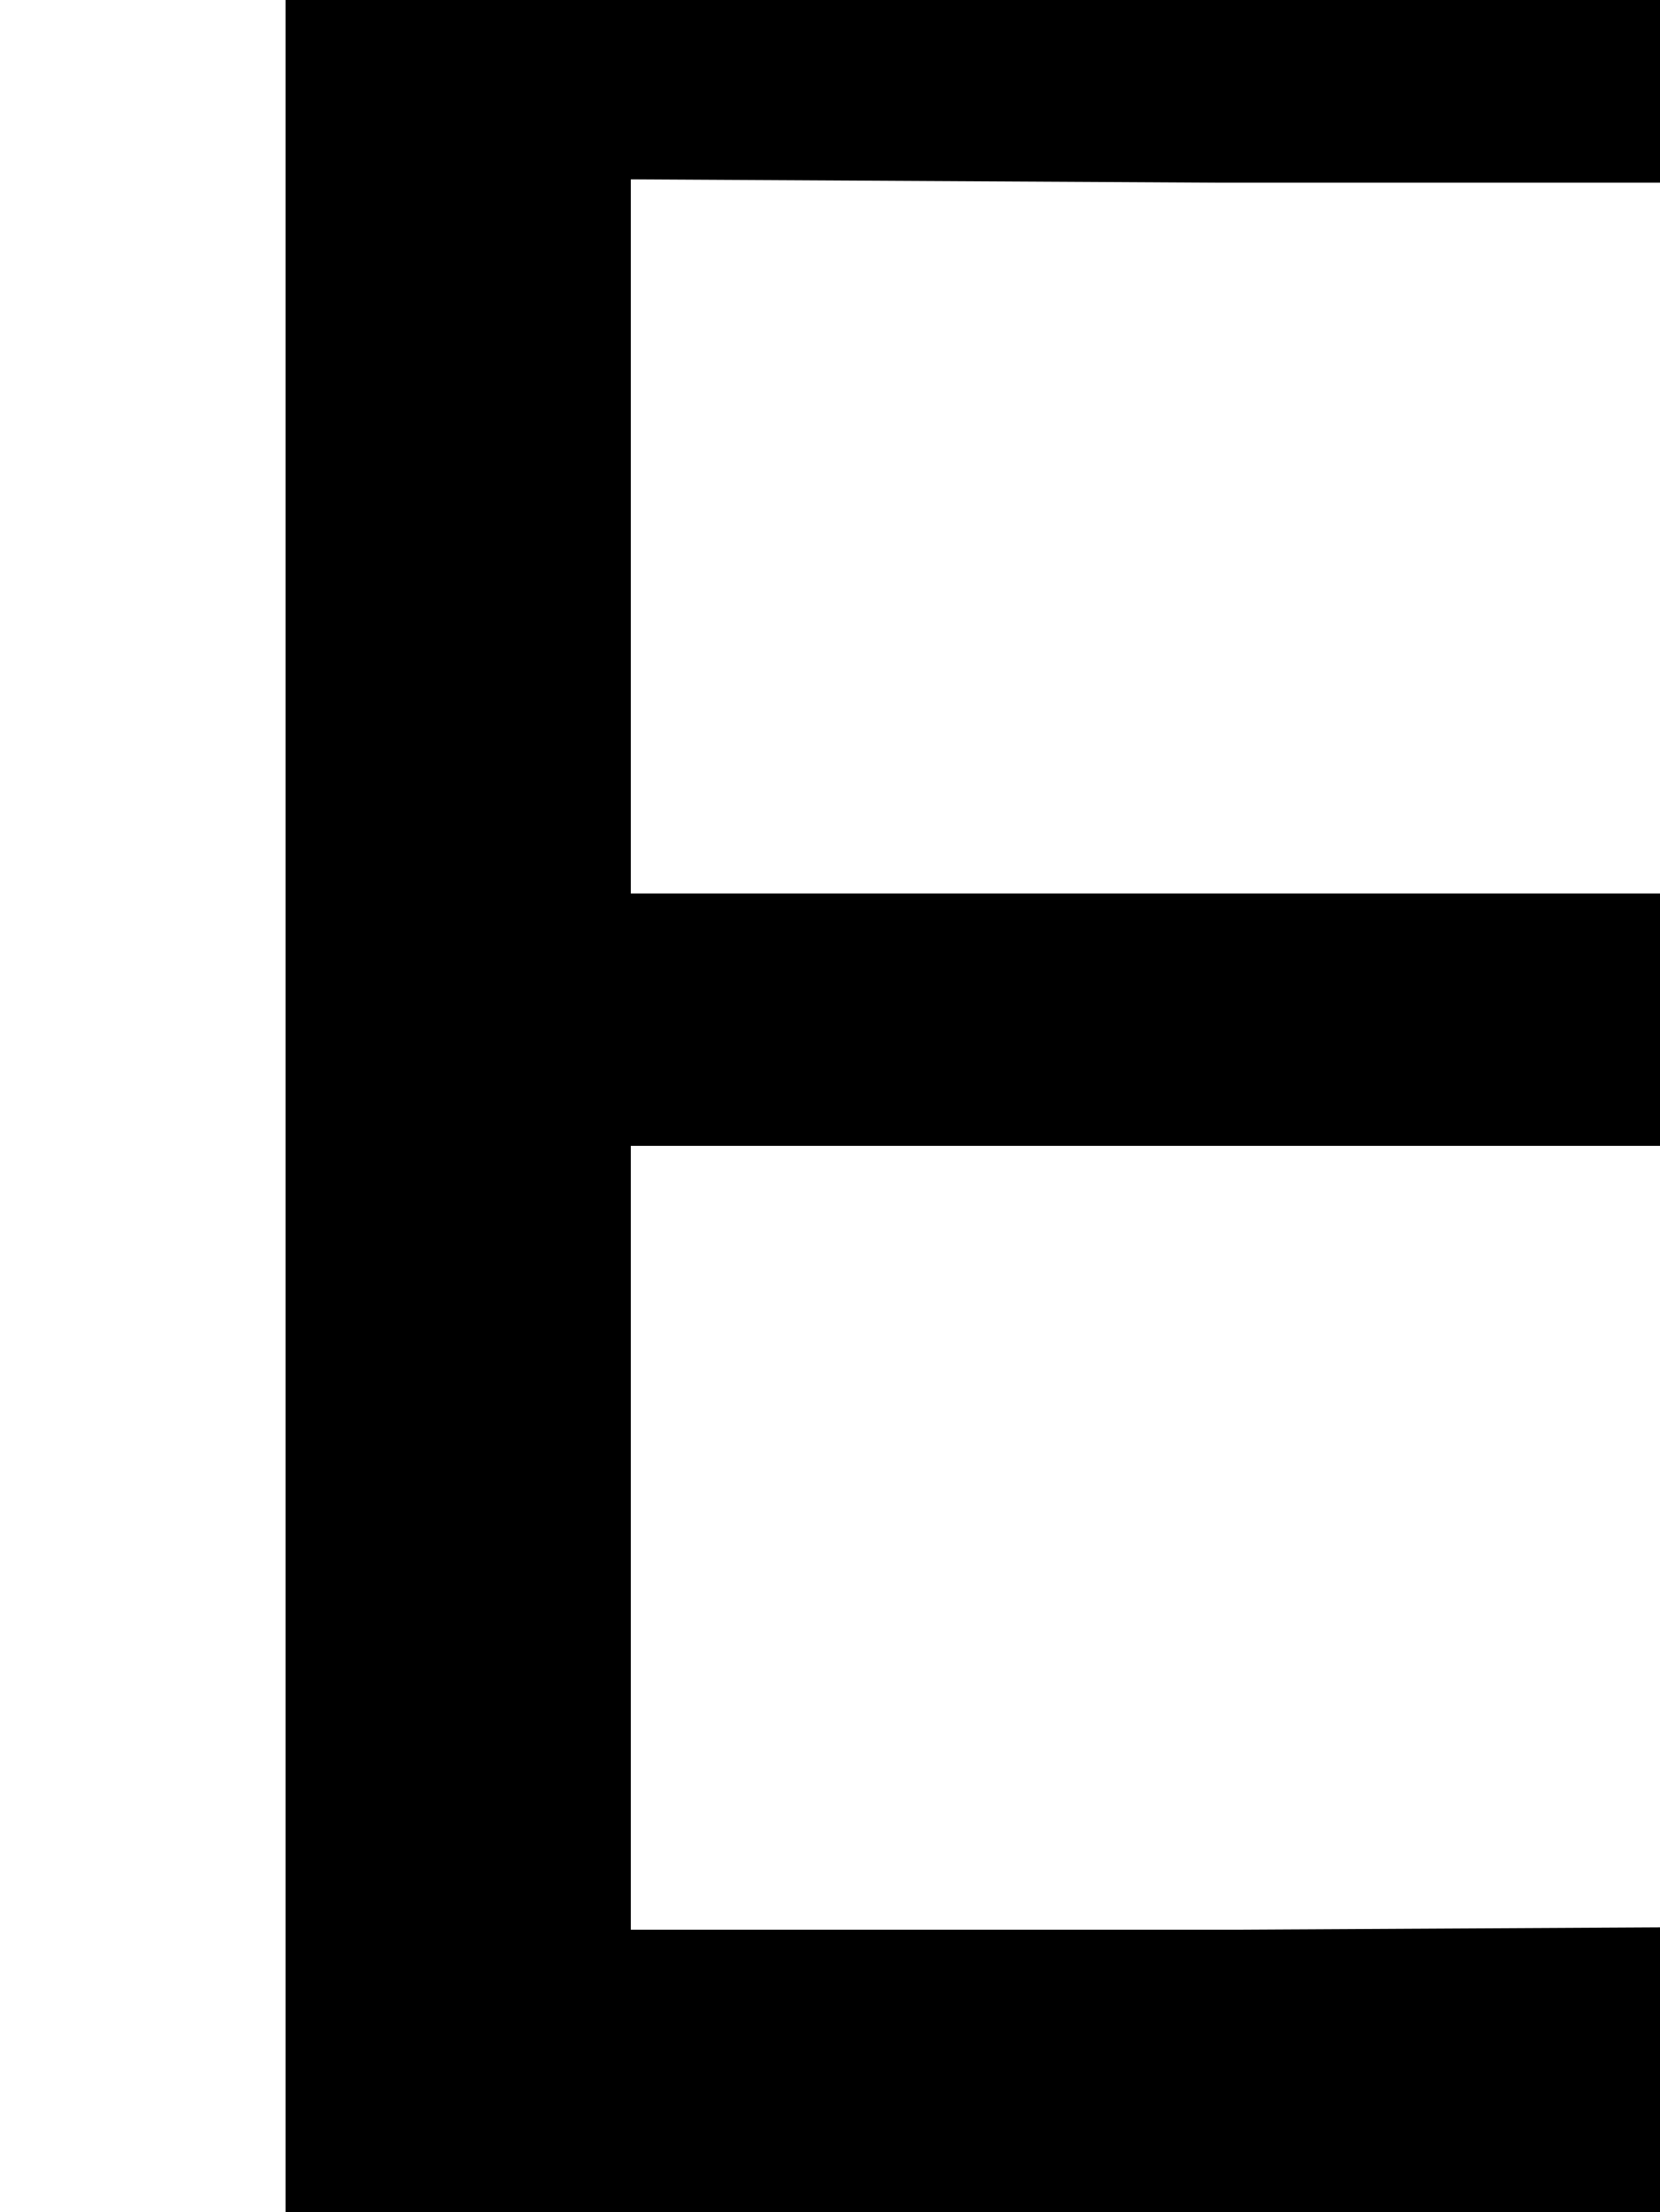 <svg xmlns="http://www.w3.org/2000/svg" role="img" focusable="false" viewBox="0 -666 500 666"
    xmlns:xlink="http://www.w3.org/1999/xlink" aria-hidden="true" style="vertical-align: 0px;">
    <defs>
        <path id="MJX-2-TEX-N-120228" d="M86 0V691H541V611H366L190 612V397H513V321H190V85H372L554 86V0H86"></path>
    </defs>
    <g stroke="currentColor" fill="currentColor" stroke-width="0" transform="scale(1,-1)">
        <g data-mml-node="math">
            <g data-mml-node="mn">
                <use data-c="120228" xlink:href="#MJX-2-TEX-N-120228"></use>
            </g>
        </g>
    </g>
</svg>

